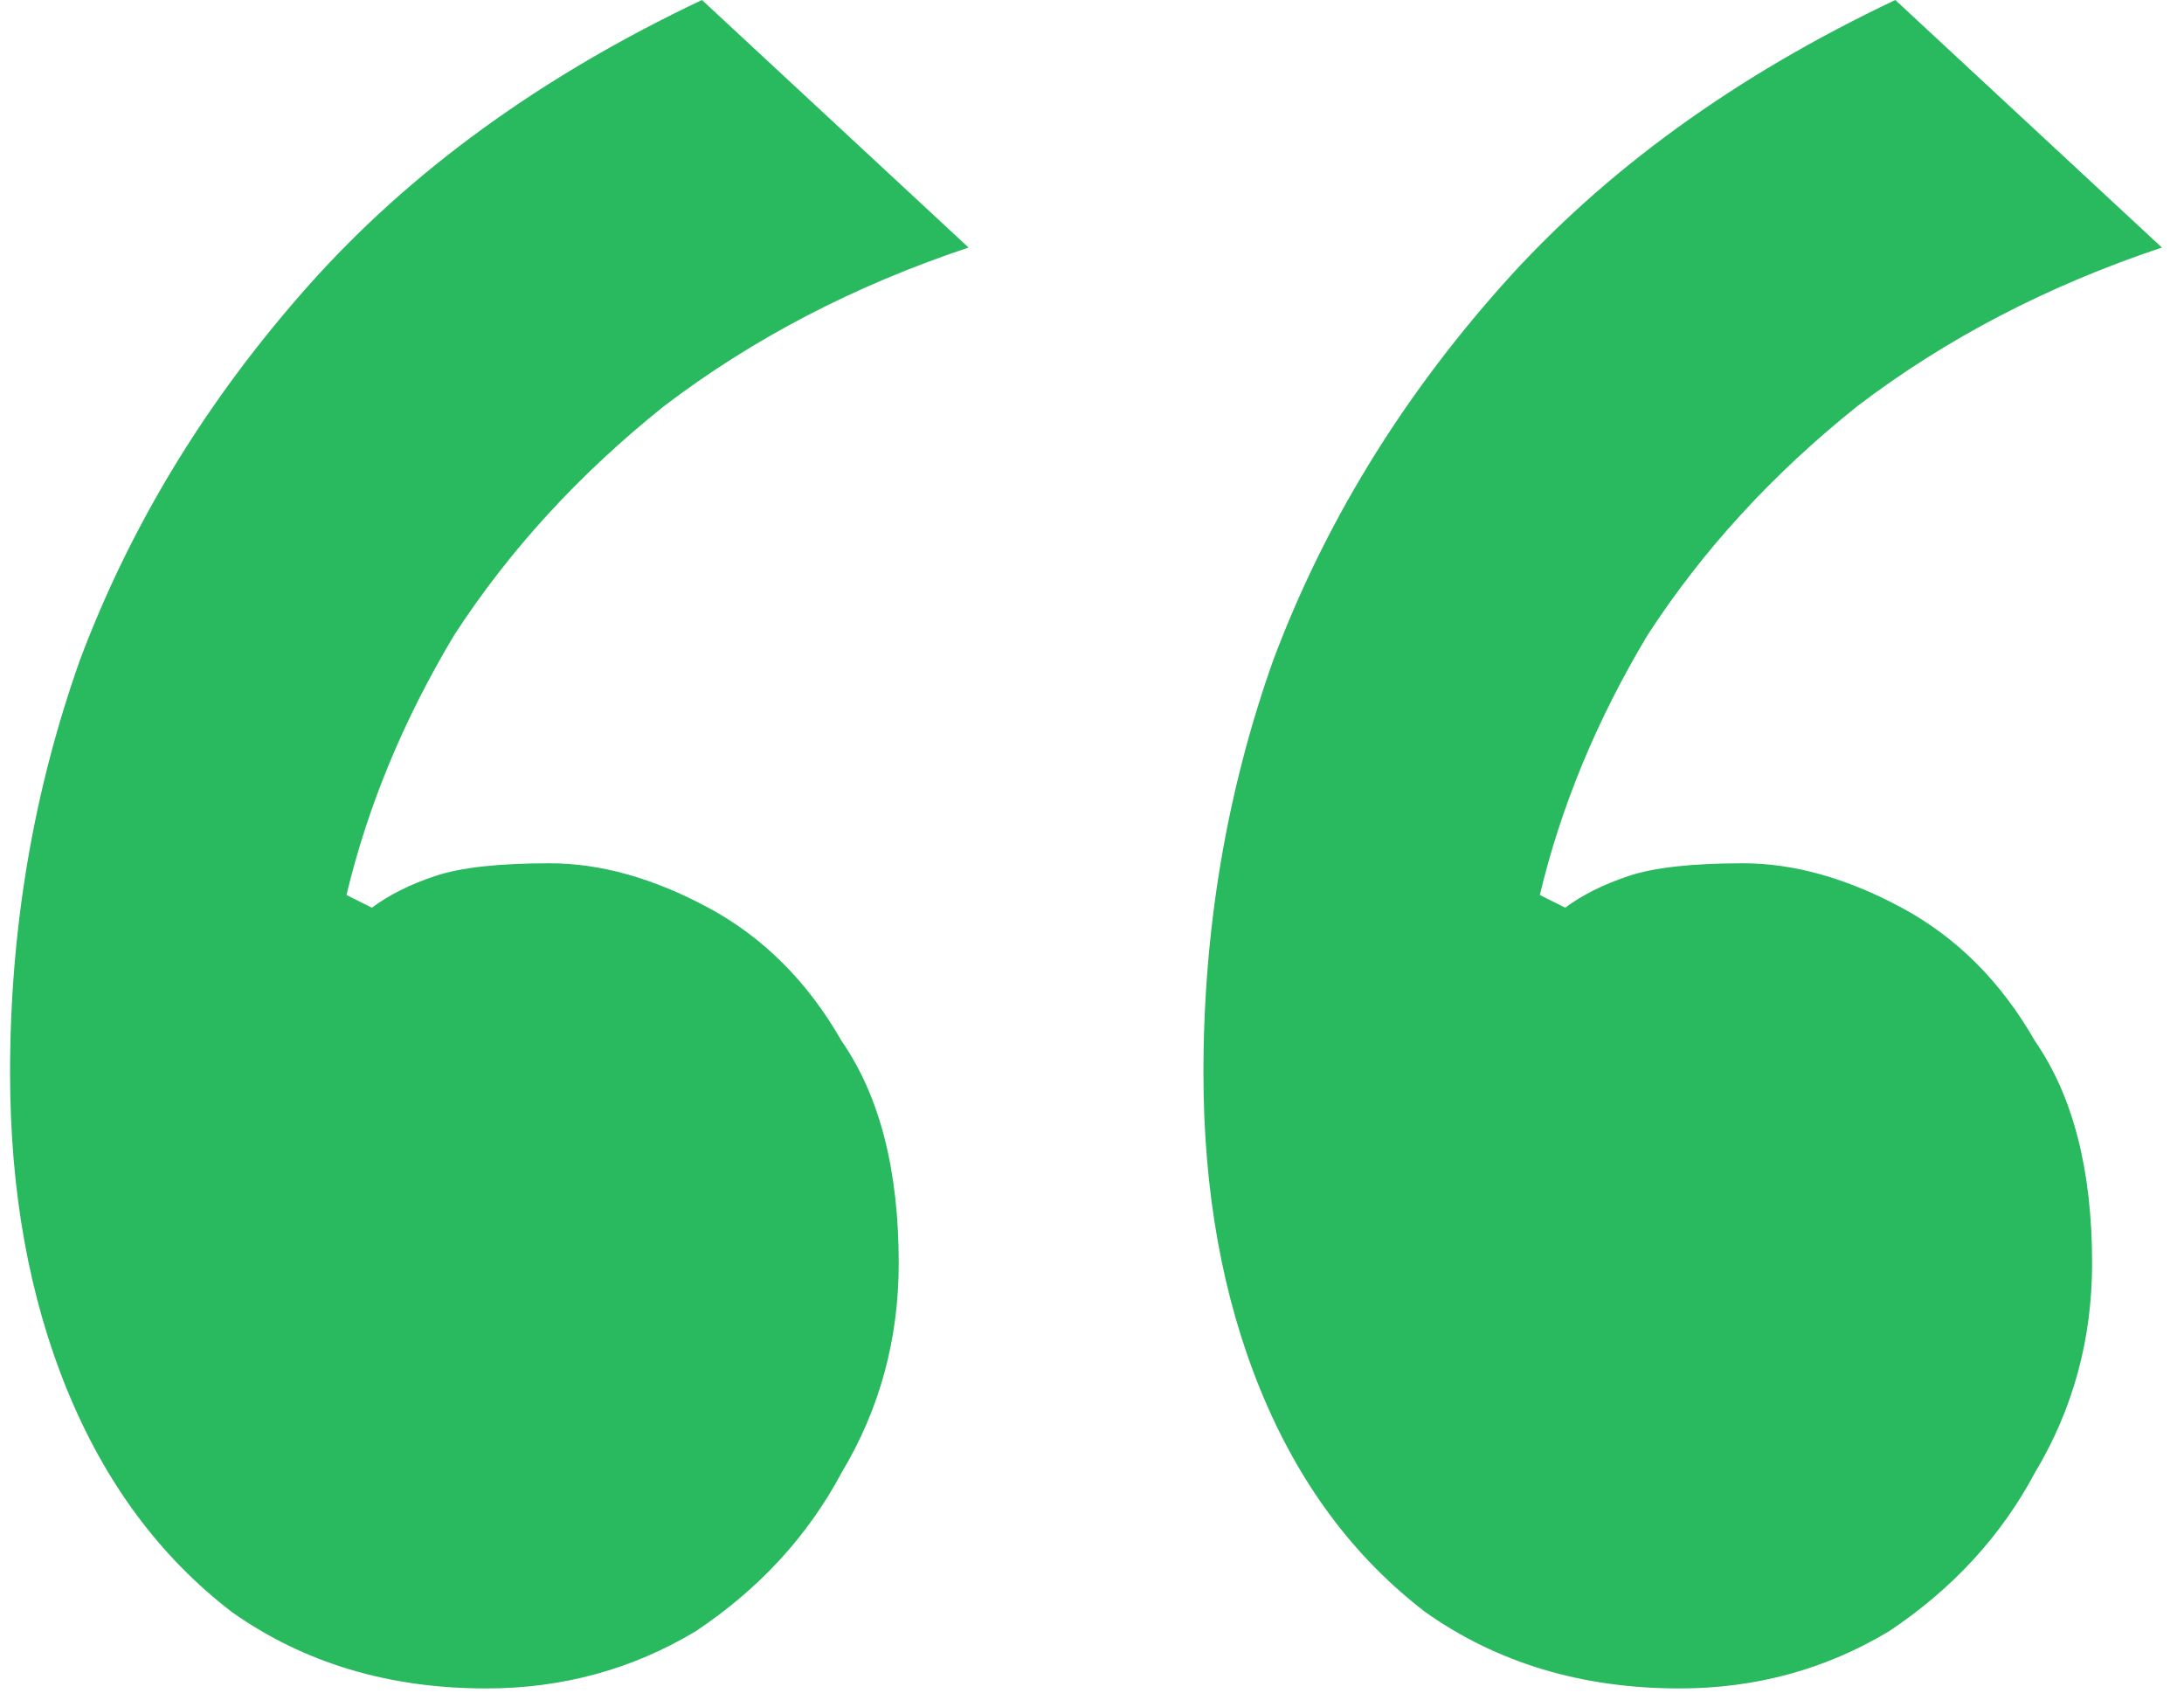 <svg width="87" height="68" viewBox="0 0 87 68" fill="none" xmlns="http://www.w3.org/2000/svg">
  <path d="M19.366 67.26C15.489 67.26 12.117 66.249 9.251 64.226C6.386 62.034 4.194 59.084 2.677 55.376C1.16 51.667 0.401 47.453 0.401 42.733C0.401 37.001 1.329 31.523 3.183 26.297C5.206 20.903 8.24 15.93 12.286 11.379C16.331 6.827 21.557 3.034 27.963 -1.51089e-05L38.583 9.861C34.031 11.379 29.986 13.486 26.446 16.183C23.074 18.88 20.293 21.914 18.101 25.286C16.079 28.657 14.646 32.113 13.803 35.653L14.814 36.159C15.489 35.653 16.331 35.231 17.343 34.894C18.354 34.557 19.871 34.389 21.894 34.389C23.917 34.389 26.024 34.979 28.216 36.159C30.407 37.339 32.177 39.109 33.526 41.469C35.043 43.66 35.801 46.61 35.801 50.319C35.801 53.353 35.043 56.134 33.526 58.663C32.177 61.191 30.239 63.299 27.71 64.984C25.181 66.501 22.4 67.26 19.366 67.26ZM66.903 67.26C63.026 67.26 59.654 66.249 56.789 64.226C53.923 62.034 51.731 59.084 50.214 55.376C48.697 51.667 47.939 47.453 47.939 42.733C47.939 37.001 48.866 31.523 50.72 26.297C52.743 20.903 55.777 15.93 59.823 11.379C63.869 6.827 69.094 3.034 75.5 -1.51089e-05L86.12 9.861C81.569 11.379 77.523 13.486 73.983 16.183C70.611 18.88 67.83 21.914 65.639 25.286C63.616 28.657 62.183 32.113 61.34 35.653L62.351 36.159C63.026 35.653 63.869 35.231 64.88 34.894C65.891 34.557 67.409 34.389 69.431 34.389C71.454 34.389 73.561 34.979 75.753 36.159C77.944 37.339 79.714 39.109 81.063 41.469C82.58 43.66 83.339 46.61 83.339 50.319C83.339 53.353 82.58 56.134 81.063 58.663C79.714 61.191 77.776 63.299 75.247 64.984C72.719 66.501 69.937 67.26 66.903 67.26Z" fill="#29B95F"/>
</svg>
